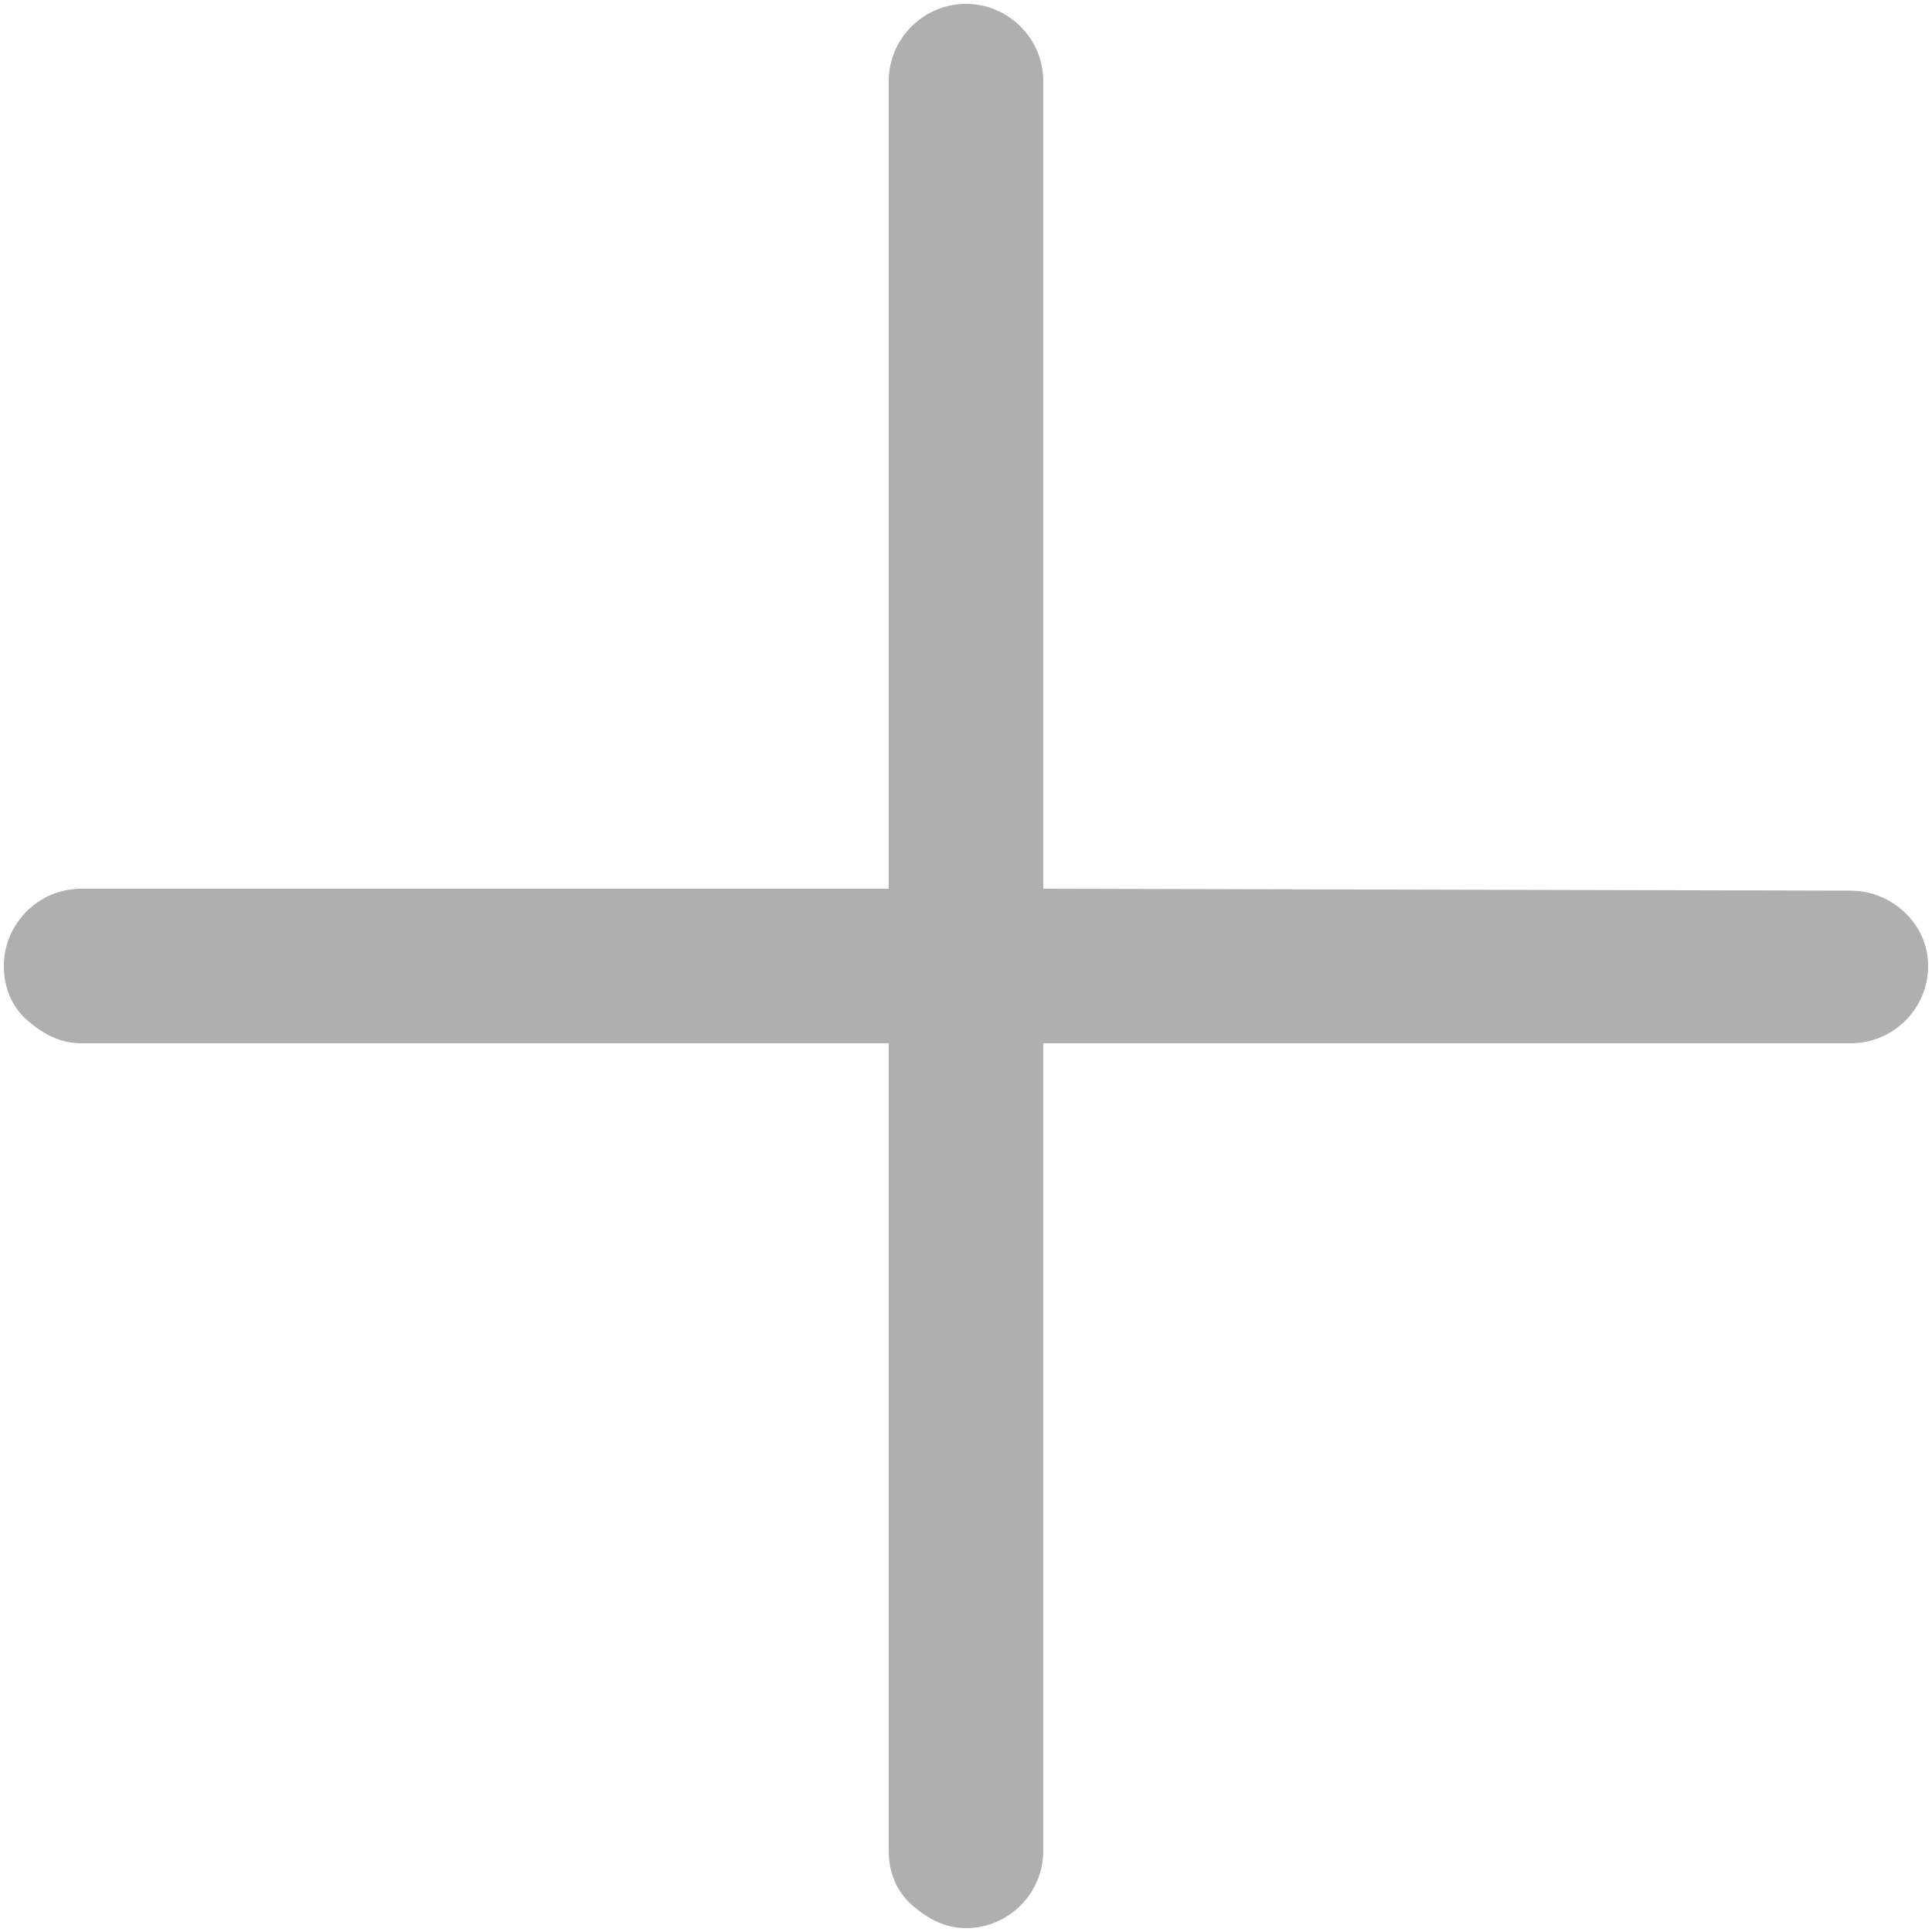 <?xml version="1.0" encoding="utf-8"?>
<!-- Generator: Adobe Illustrator 18.1.0, SVG Export Plug-In . SVG Version: 6.00 Build 0)  -->
<!DOCTYPE svg PUBLIC "-//W3C//DTD SVG 1.1//EN" "http://www.w3.org/Graphics/SVG/1.1/DTD/svg11.dtd">
<svg version="1.1" id="Layer_5" xmlns="http://www.w3.org/2000/svg" xmlns:xlink="http://www.w3.org/1999/xlink" x="0px" y="0px"
	 viewBox="0 0 100 100" enable-background="new 0 0 100 100" xml:space="preserve">
<path fill="#AFAFAF" d="M95.8,46.1L54,46l0-41.8c0-2.2-1.8-4-4-4s-4,1.8-4,4L46,46L4.2,46c-2.2,0-4,1.8-4,4c0,1.1,0.4,2.1,1.2,2.8
	s1.7,1.2,2.8,1.2L46,54l0,41.8c0,1.1,0.4,2.1,1.2,2.8s1.7,1.2,2.8,1.2c2.2,0,4-1.8,4-4L54,54l41.8,0c2.2,0,4-1.8,4-4
	S97.9,46.1,95.8,46.1z"/>
</svg>
